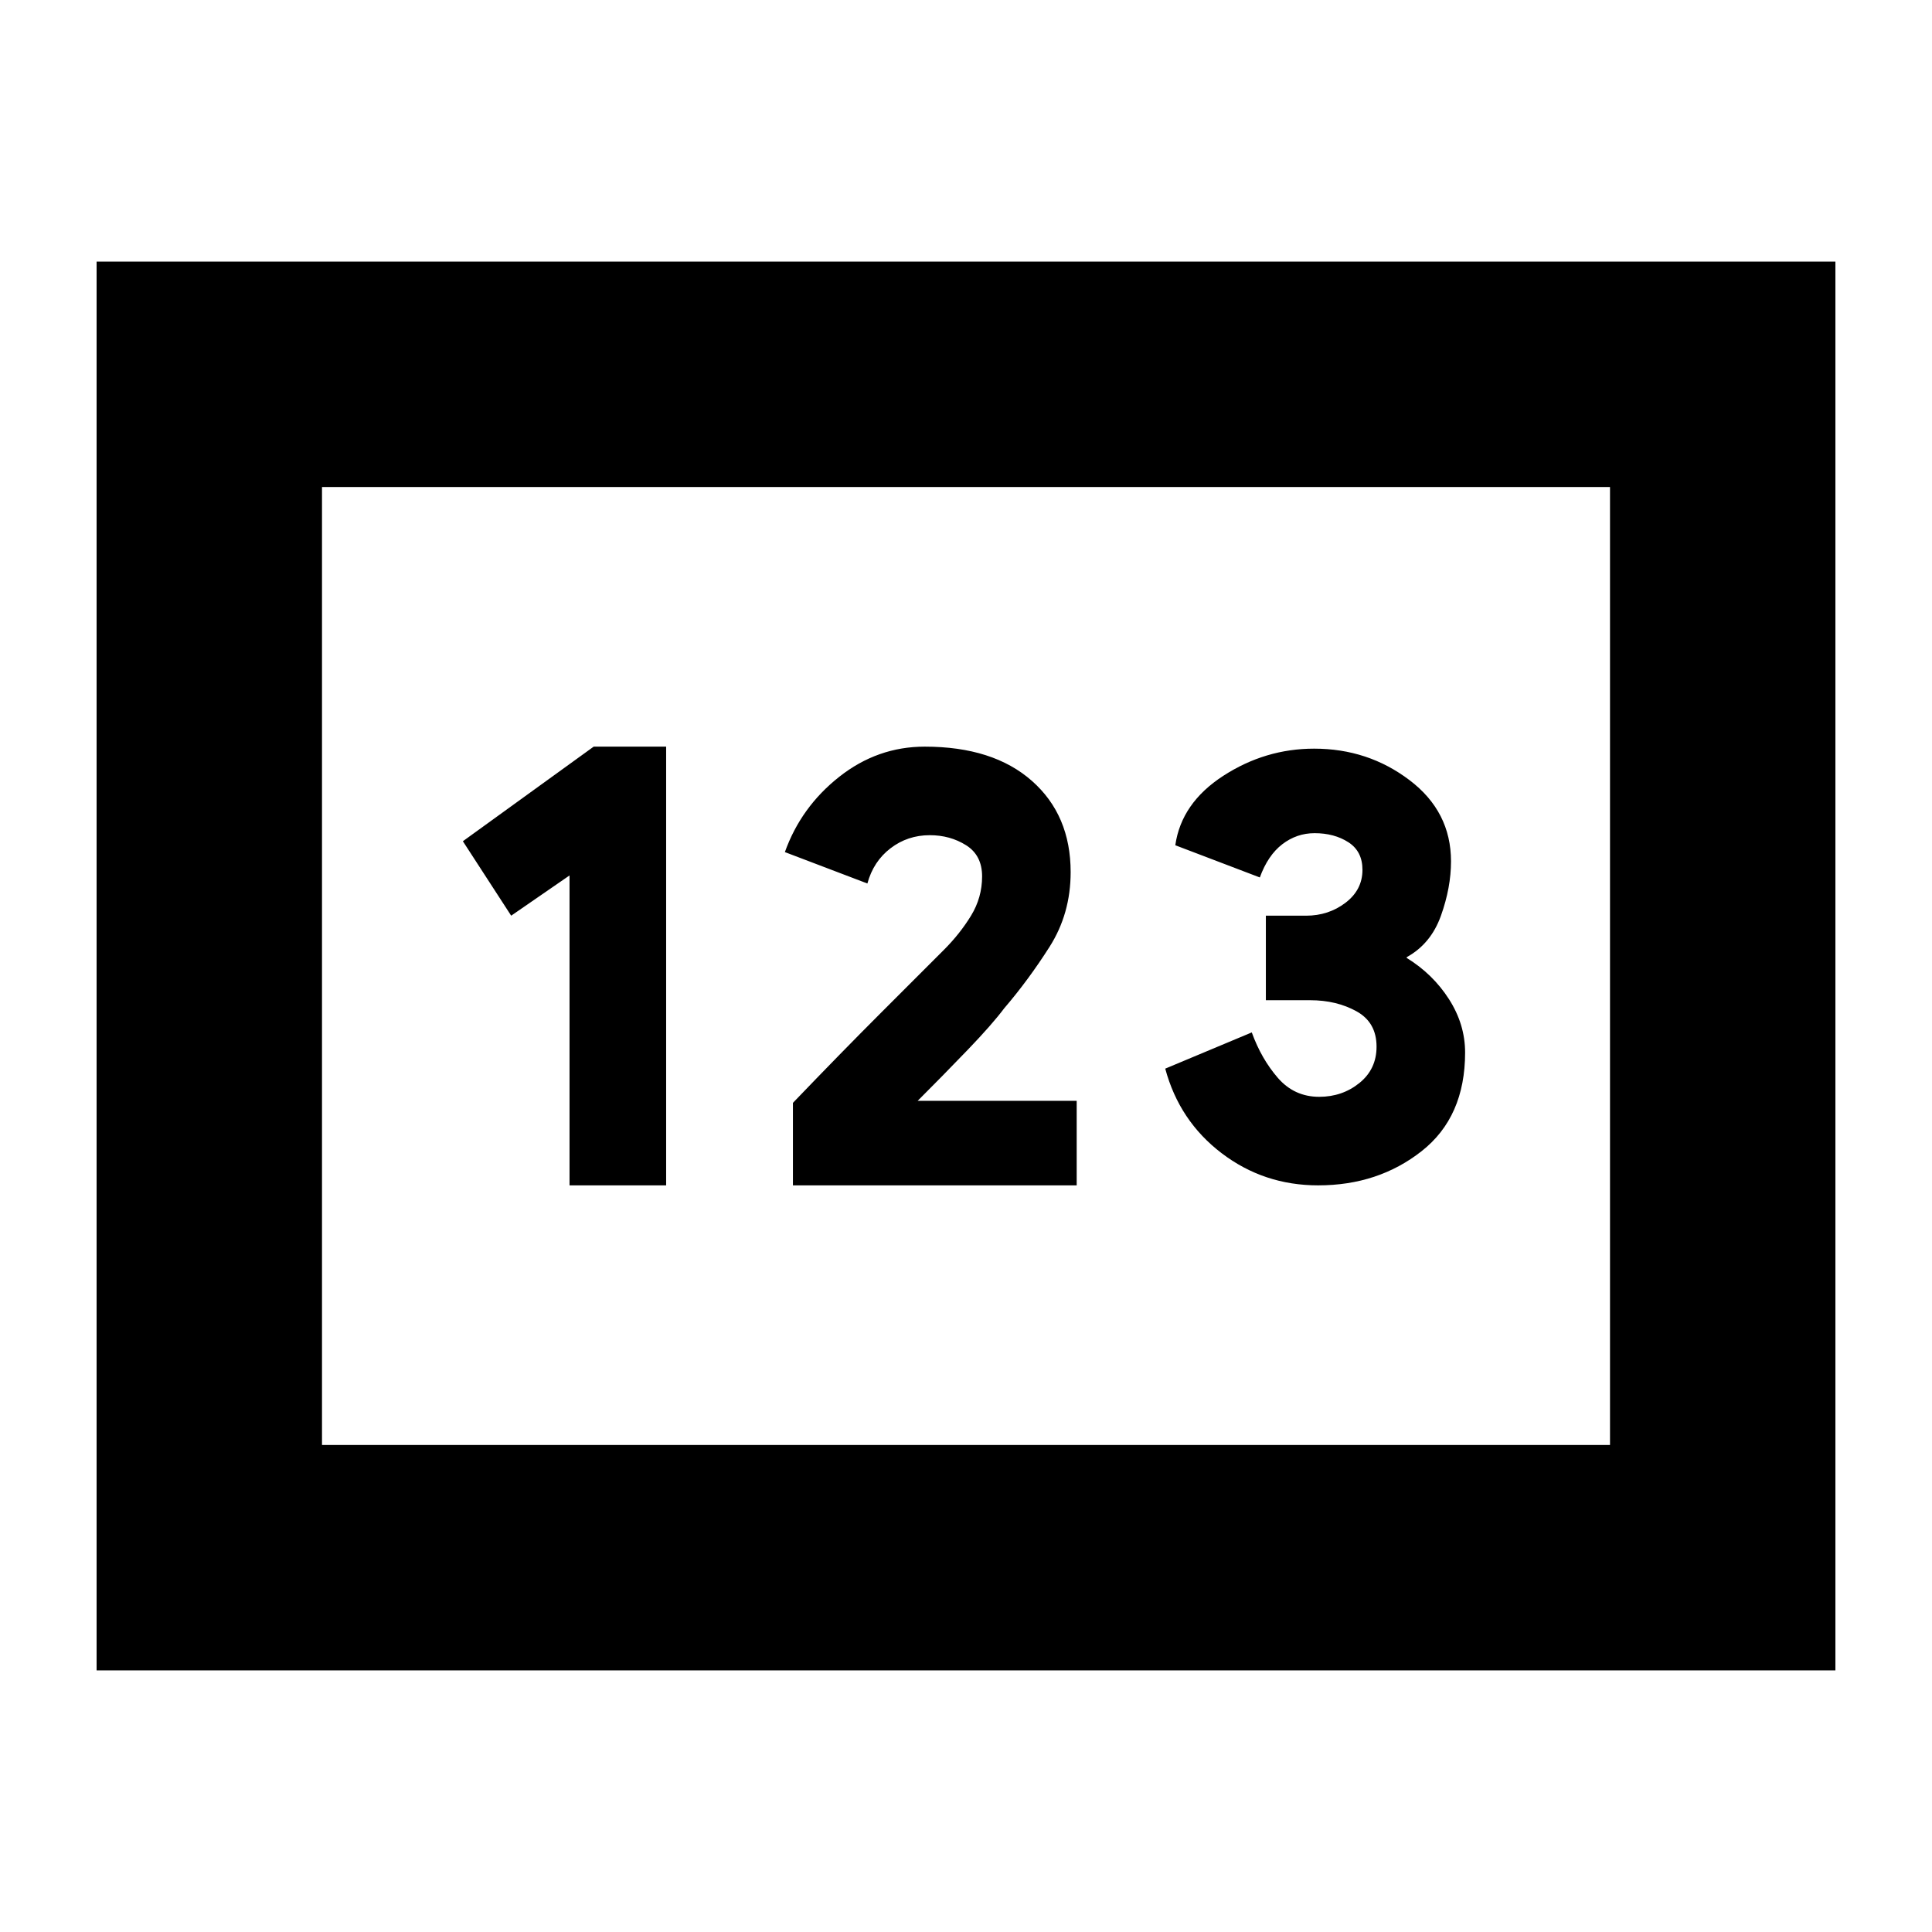 <svg xmlns="http://www.w3.org/2000/svg" height="20" viewBox="0 -960 960 960" width="20"><path d="M48-130v-700h864v700H48Zm235-241h48v-218h-36l-65 47 24 37 29-20v154Zm111 0h141v-42h-79l-2 2q15-15 27-27.5t18-20.5q12-14 22.5-30.5t10.5-37.13Q532-555 512.73-572q-19.27-17-53.23-17-23.5 0-42.5 15t-27 37.4l41 15.6q3-11 11.5-17.5T462-545q10.12 0 18.06 5 7.94 5 7.94 15.48 0 10.52-5.5 19.52T469-488l-31.5 31.5Q418-437 394-412v41Zm261 0q29.8 0 51.4-17 21.6-17 21.6-49 0-14-8-26.5T699-484v-.4q12-6.6 17-20.6 5-14 5-27 0-24.74-20.64-40.37Q679.73-588 653-588q-24.31 0-45.15 13.5Q587-561 584-540l42 16q4-11 11.16-16.5 7.17-5.5 16.05-5.5 9.79 0 16.79 4.5t7 13.7q0 9.97-8.44 16.39Q660.11-505 649-505h-20v42h22q13.05 0 23.02 5.5Q684-452 684-439.91q0 11.15-8.5 18.03-8.5 6.88-20 6.88-12.39 0-20.57-9.44T622-447l-43 18q7 26 28 42t48 16ZM160-242h640v-476H160v476Zm0 0v-476 476Z"/></svg>
